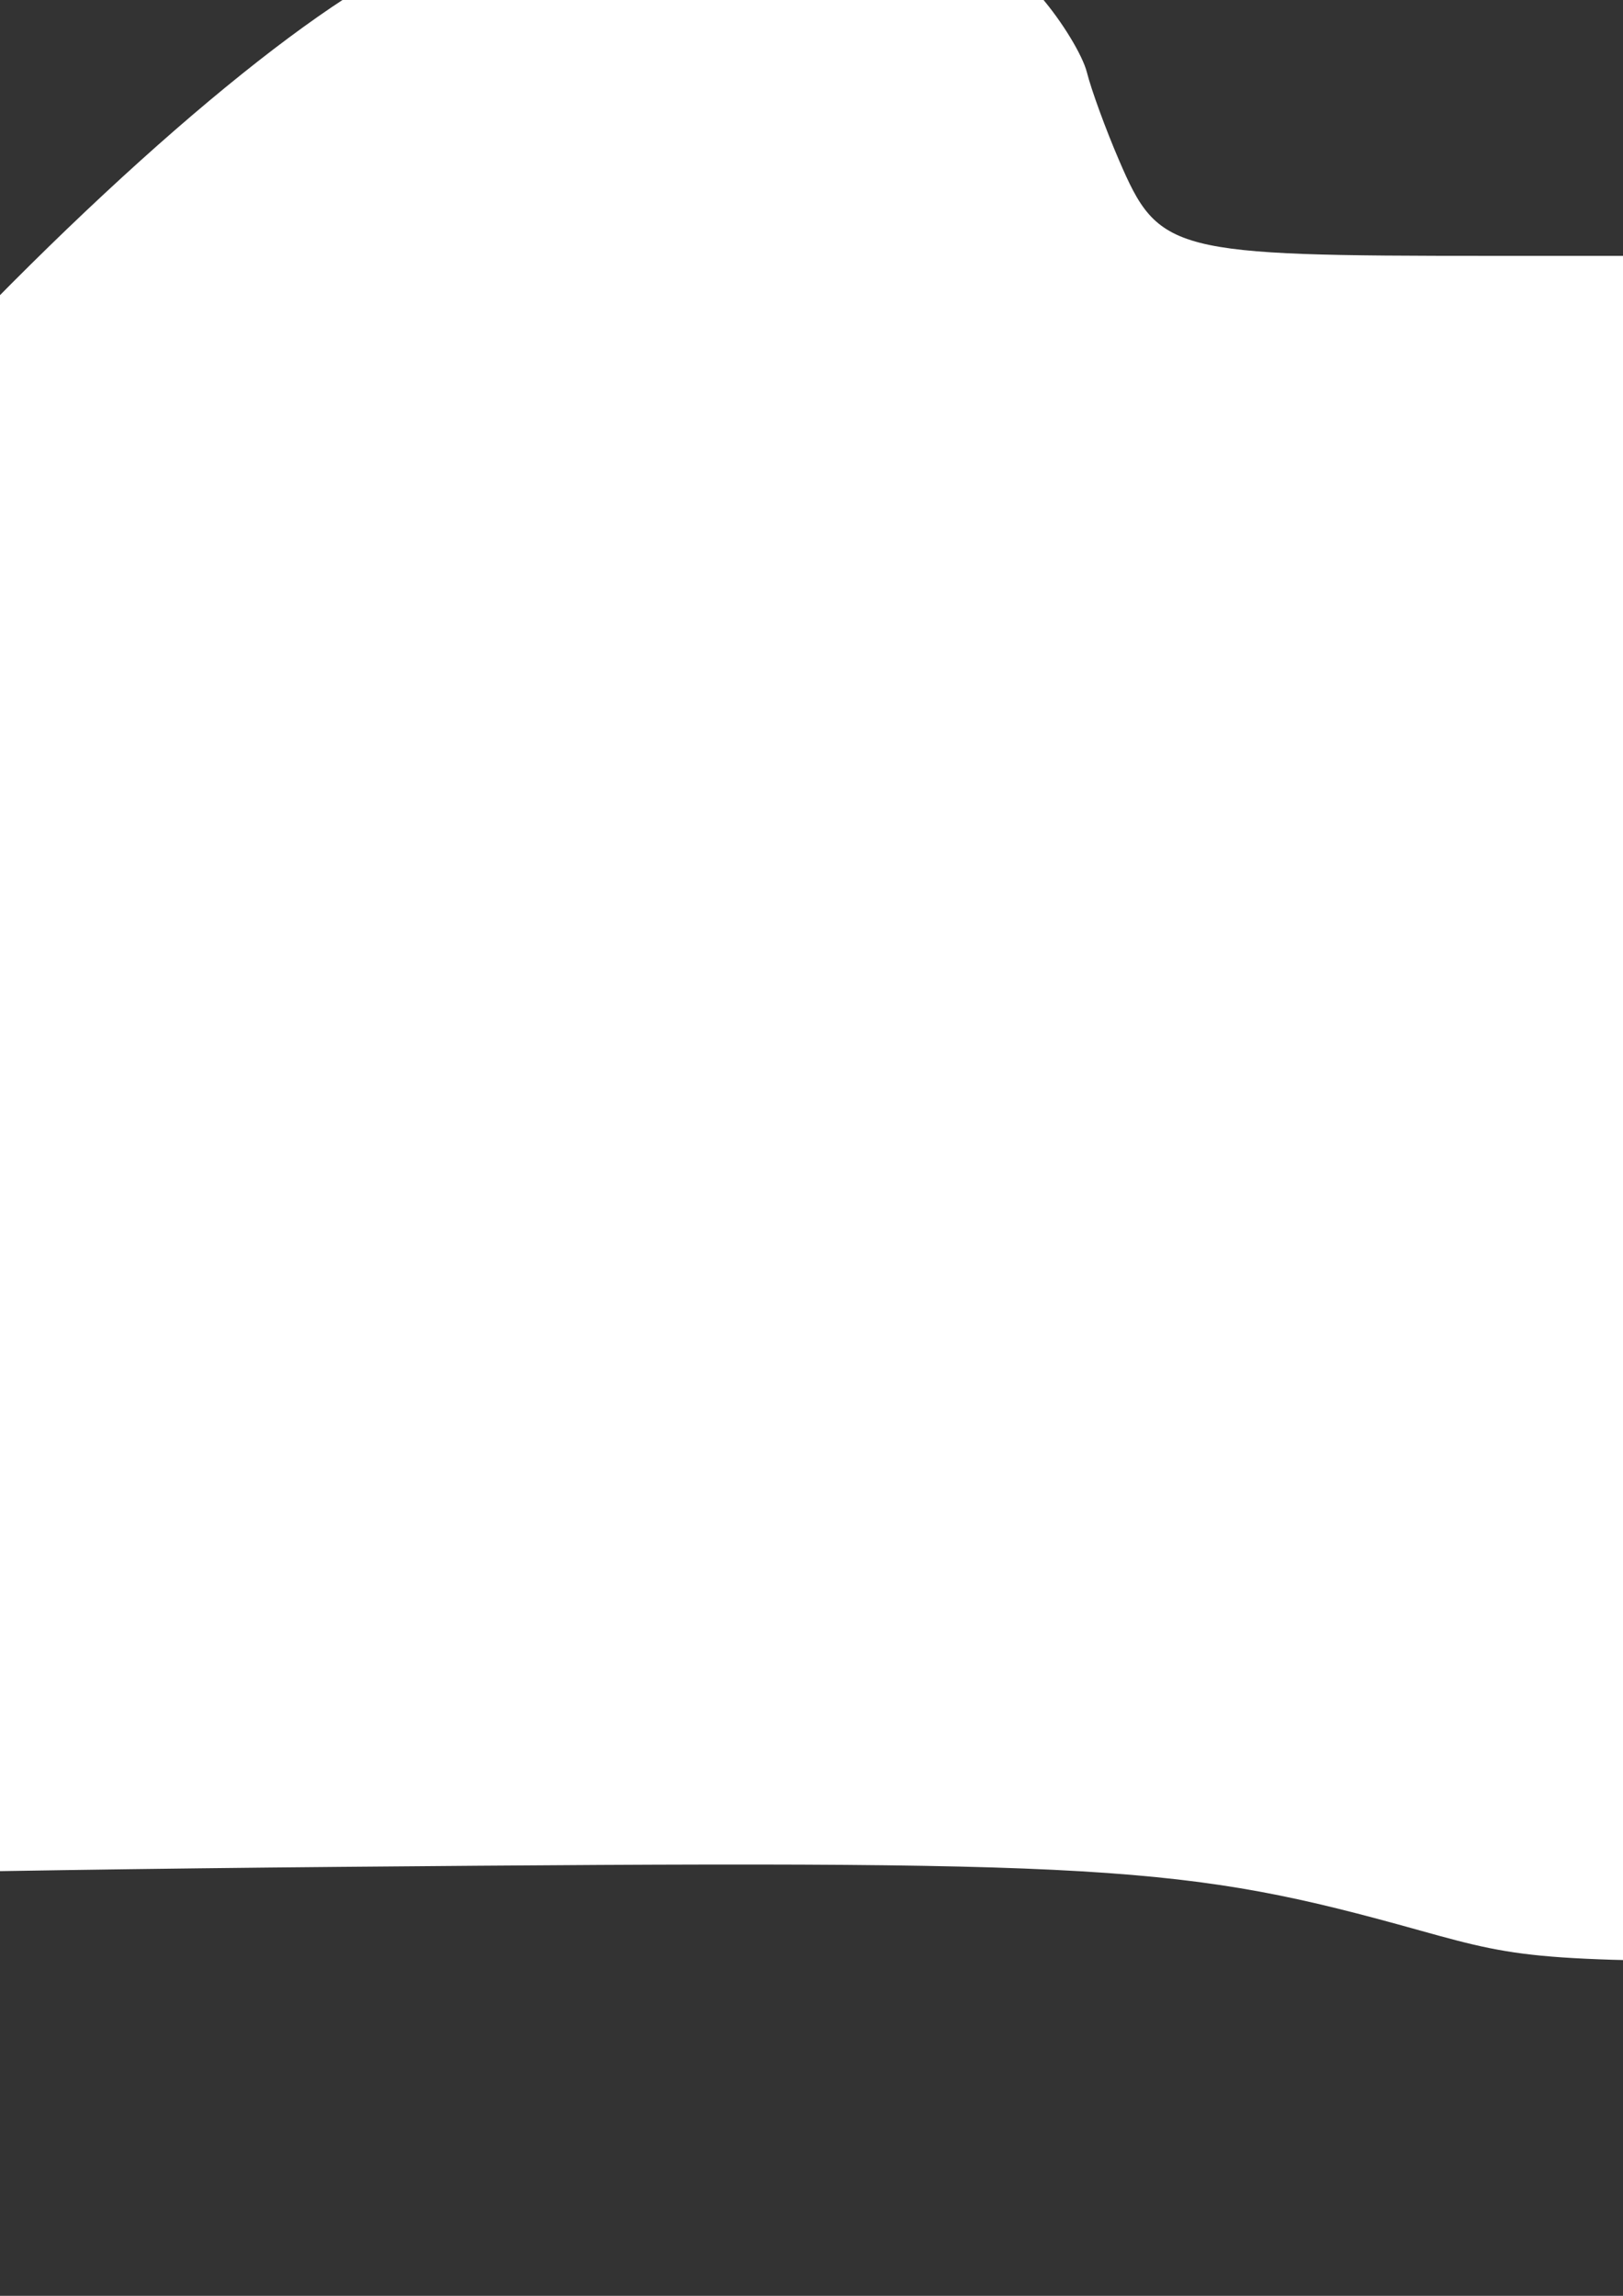 <svg
   width="210mm"
   height="297mm"
   viewBox="0 0 210 297"
   id="svg4009"
  >
    <rect x="0" y="0" width="210" height="297" fill="#333333" stroke="none"/>
    <path
       style="fill:#ffffff;"
       d="m -454.275,259.34 c 23.043,-9.705 63.58,-28.831 79.886,-37.693 l 13.096,-7.117 29.482,-0.989 c 16.215,-0.544 37.221,-1.692 46.68,-2.552 18.112,-1.646 21.394,-2.982 47.058,-19.152 10.664,-6.72 28.841,-25.247 33.229,-33.87 4.327,-8.504 23.188,-27.023 37.948,-37.261 l 6.416,-4.45 32.641,-0.866 c 30.569,-0.811 33.217,-1.111 41.713,-4.72 4.989,-2.12 12.813,-4.714 17.387,-5.765 16.164,-3.715 22.424,-8.599 32.334,-25.23 3.23,-5.42 16.119,-20.383 30.592,-35.516 C 20.52,16.626 45.549,-3.46 57.746,-6.847 c 6.426,-1.784 39.595,-1.972 59.307,-0.336 12.274,1.019 12.838,1.235 17.623,6.771 2.719,3.145 5.402,7.55 5.963,9.789 0.561,2.238 2.424,7.335 4.14,11.325 5.165,12.012 6.671,12.399 48.203,12.399 h 35.692 l 13.178,6.672 c 17.675,8.949 27.412,17.897 33.047,30.369 5.18,11.463 21.699,28.505 34.256,35.339 10.413,5.667 38.652,12.598 59.415,14.582 19.458,1.859 16.637,-0.076 36.673,25.163 14.544,18.321 21.588,25.039 32.762,31.246 11.623,6.456 22.413,8.575 43.654,8.575 h 16.14 l 6.638,5.814 c 8.963,7.85 10.902,8.732 27.098,12.34 8.969,1.998 17.613,5.146 23.994,8.737 l 9.975,5.615 34.018,0.514 c 26.741,0.404 34.533,0.974 36.428,2.667 3.68,3.287 19.723,11.183 22.724,11.183 7.342,0 2.732,3.089 -10.425,6.984 l -14.709,4.355 -77.42,0.454 c -51.085,0.299 -79.439,-0.09 -83.357,-1.145 -3.741,-1.007 -9.906,-5.158 -16.668,-11.22 -6.377,-5.718 -12.659,-10.007 -15.484,-10.572 -2.615,-0.523 -12.664,-0.951 -22.333,-0.951 -13.732,0 -20.888,0.829 -32.695,3.788 -8.314,2.083 -20.899,4.439 -27.967,5.235 -27.597,3.106 -34.087,5.003 -44.955,13.137 -2.689,2.013 -9.493,5.505 -15.119,7.759 l -10.229,4.099 -44.601,-0.043 c -43.569,-0.043 -44.934,-0.136 -58.964,-4.052 -30.729,-8.577 -39.764,-9.11 -139.606,-8.236 -50.028,0.438 -95.042,1.463 -100.031,2.279 -5.035,0.823 -44.586,1.54 -88.888,1.61 -89.144,0.142 -88.553,0.089 -122.023,11.021 -24.851,8.117 -35.675,8.921 -130.024,9.659 l -74.839,0.586 z"
       id="path5315"
       />
</svg>
